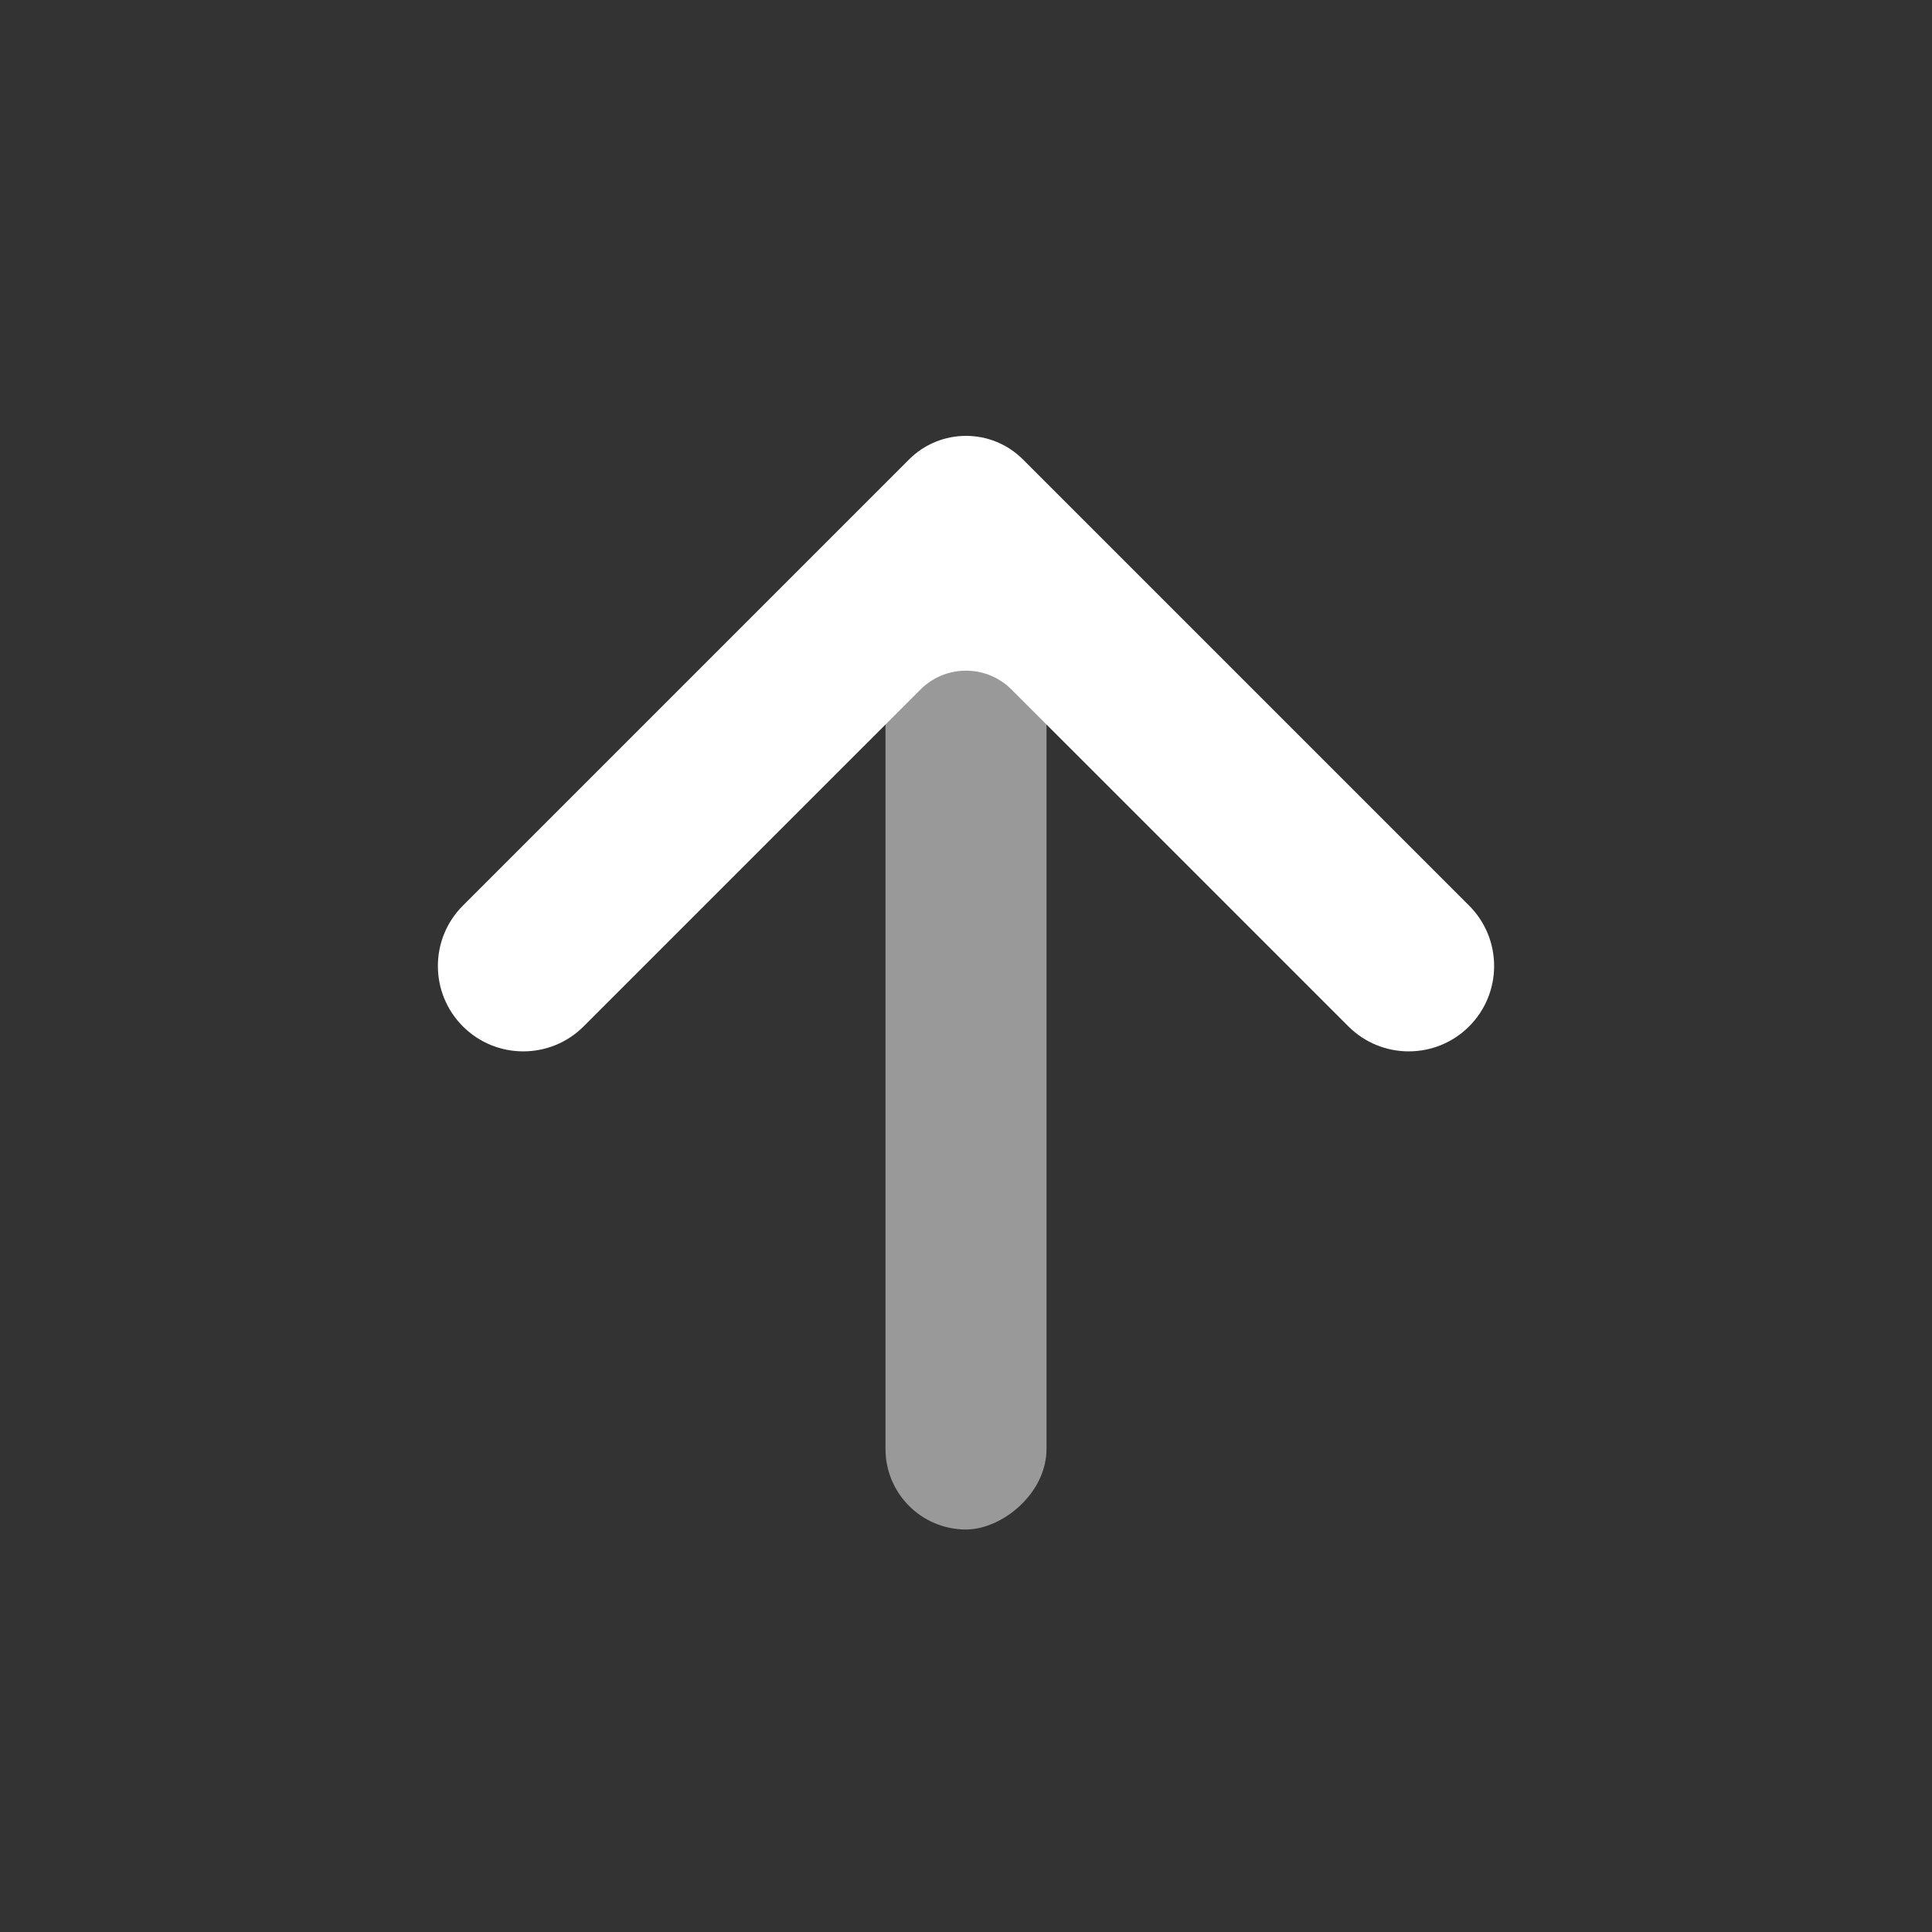 <svg xmlns="http://www.w3.org/2000/svg" width="24" height="24" viewBox="0 0 24 24" fill="none">
  <rect x="0" y="0" width="24" height="24" fill="#333333" stroke="none"/>
  <rect opacity="0.5" x="13" y="6" width="13" height="2" rx="1" transform="rotate(90 13 6)" fill="white"></rect>
  <path
    d="M12.566 8.566L16.75 12.75C17.164 13.164 17.836 13.164 18.25 12.75C18.664 12.336 18.664 11.664 18.25 11.25L12.707 5.707C12.317 5.317 11.683 5.317 11.293 5.707L5.75 11.25C5.336 11.664 5.336 12.336 5.75 12.75C6.164 13.164 6.836 13.164 7.25 12.75L11.434 8.566C11.747 8.253 12.253 8.253 12.566 8.566Z"
    fill="white"></path>
</svg>